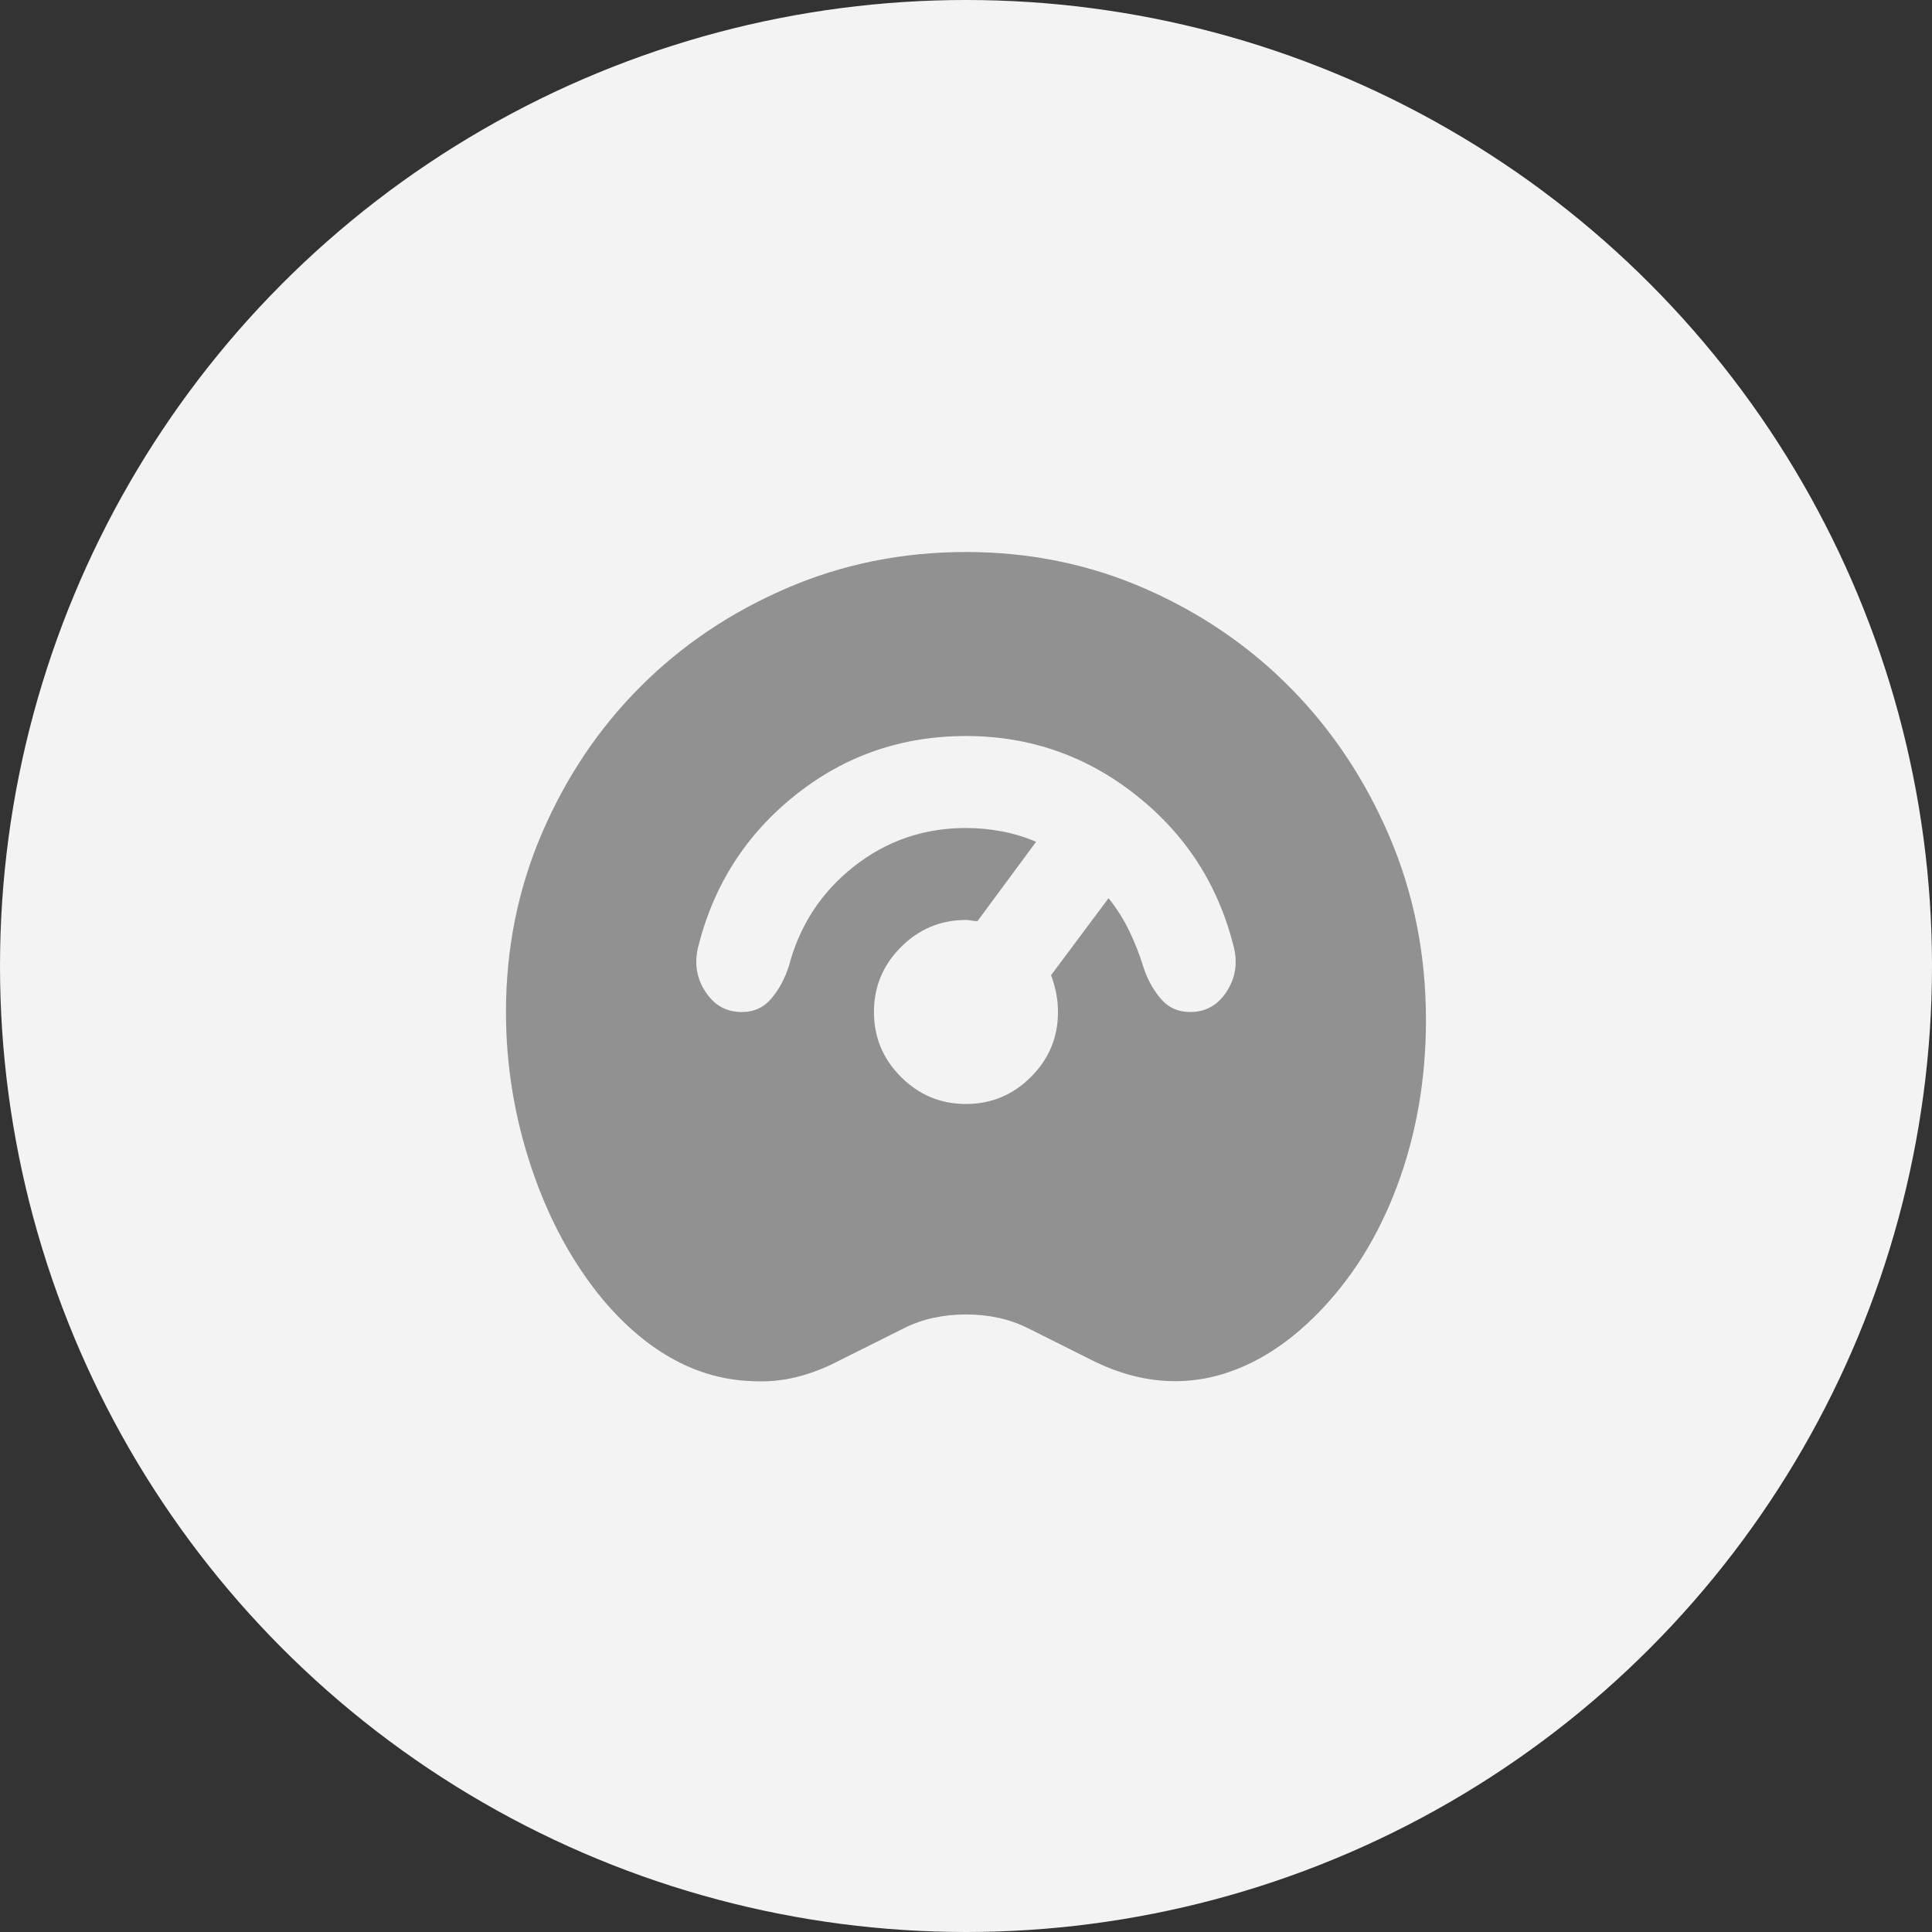 <svg width="28" height="28" viewBox="0 0 28 28" fill="none" xmlns="http://www.w3.org/2000/svg">
<rect x="0" y="0" width="28" height="28" fill="#333333" stroke="none"/>
<circle cx="14" cy="14" r="14" fill="#F3F3F3"/>
<mask id="mask0_6663_2123" style="mask-type:alpha" maskUnits="userSpaceOnUse" x="6" y="6" width="16" height="16">
<rect x="6" y="6" width="16" height="16" fill="#D9D9D9"/>
</mask>
<g mask="url(#mask0_6663_2123)">
<path d="M10.916 20.017C10.516 20.006 10.136 19.903 9.775 19.708C9.414 19.514 9.072 19.228 8.75 18.85C8.305 18.317 7.958 17.681 7.708 16.942C7.458 16.203 7.333 15.444 7.333 14.667C7.333 13.744 7.508 12.878 7.858 12.067C8.208 11.256 8.683 10.55 9.283 9.95C9.883 9.35 10.589 8.875 11.4 8.525C12.211 8.175 13.078 8 14 8C14.922 8 15.789 8.178 16.6 8.533C17.411 8.889 18.116 9.372 18.716 9.983C19.316 10.594 19.791 11.311 20.141 12.133C20.491 12.956 20.666 13.839 20.666 14.783C20.666 15.639 20.527 16.439 20.25 17.183C19.972 17.928 19.578 18.556 19.066 19.067C18.755 19.378 18.427 19.614 18.083 19.775C17.739 19.936 17.389 20.017 17.033 20.017C16.833 20.017 16.633 19.992 16.433 19.942C16.233 19.892 16.033 19.817 15.833 19.717L14.9 19.25C14.766 19.183 14.625 19.133 14.475 19.1C14.325 19.067 14.166 19.05 14 19.05C13.833 19.05 13.675 19.067 13.525 19.1C13.375 19.133 13.233 19.183 13.1 19.25L12.166 19.717C11.955 19.828 11.747 19.908 11.541 19.958C11.336 20.008 11.127 20.028 10.916 20.017ZM14 16C14.366 16 14.68 15.869 14.941 15.608C15.203 15.347 15.333 15.033 15.333 14.667C15.333 14.578 15.325 14.489 15.308 14.4C15.291 14.311 15.266 14.222 15.233 14.133L16.066 13.017C16.189 13.172 16.289 13.331 16.366 13.492C16.444 13.653 16.511 13.822 16.566 14C16.622 14.178 16.705 14.333 16.816 14.467C16.927 14.6 17.072 14.667 17.25 14.667C17.472 14.667 17.647 14.569 17.775 14.375C17.902 14.181 17.939 13.967 17.883 13.733C17.661 12.833 17.189 12.097 16.466 11.525C15.744 10.953 14.922 10.667 14 10.667C13.066 10.667 12.241 10.953 11.525 11.525C10.808 12.097 10.339 12.833 10.116 13.733C10.061 13.967 10.097 14.181 10.225 14.375C10.352 14.569 10.527 14.667 10.75 14.667C10.928 14.667 11.072 14.6 11.183 14.467C11.294 14.333 11.377 14.178 11.433 14C11.589 13.411 11.902 12.931 12.375 12.558C12.847 12.186 13.389 12 14 12C14.178 12 14.352 12.017 14.525 12.05C14.697 12.083 14.861 12.133 15.016 12.2L14.166 13.35C14.144 13.35 14.116 13.347 14.083 13.342C14.05 13.336 14.022 13.333 14 13.333C13.633 13.333 13.319 13.464 13.058 13.725C12.797 13.986 12.666 14.3 12.666 14.667C12.666 15.033 12.797 15.347 13.058 15.608C13.319 15.869 13.633 16 14 16Z" fill="#919191"/>
</g>
</svg>
